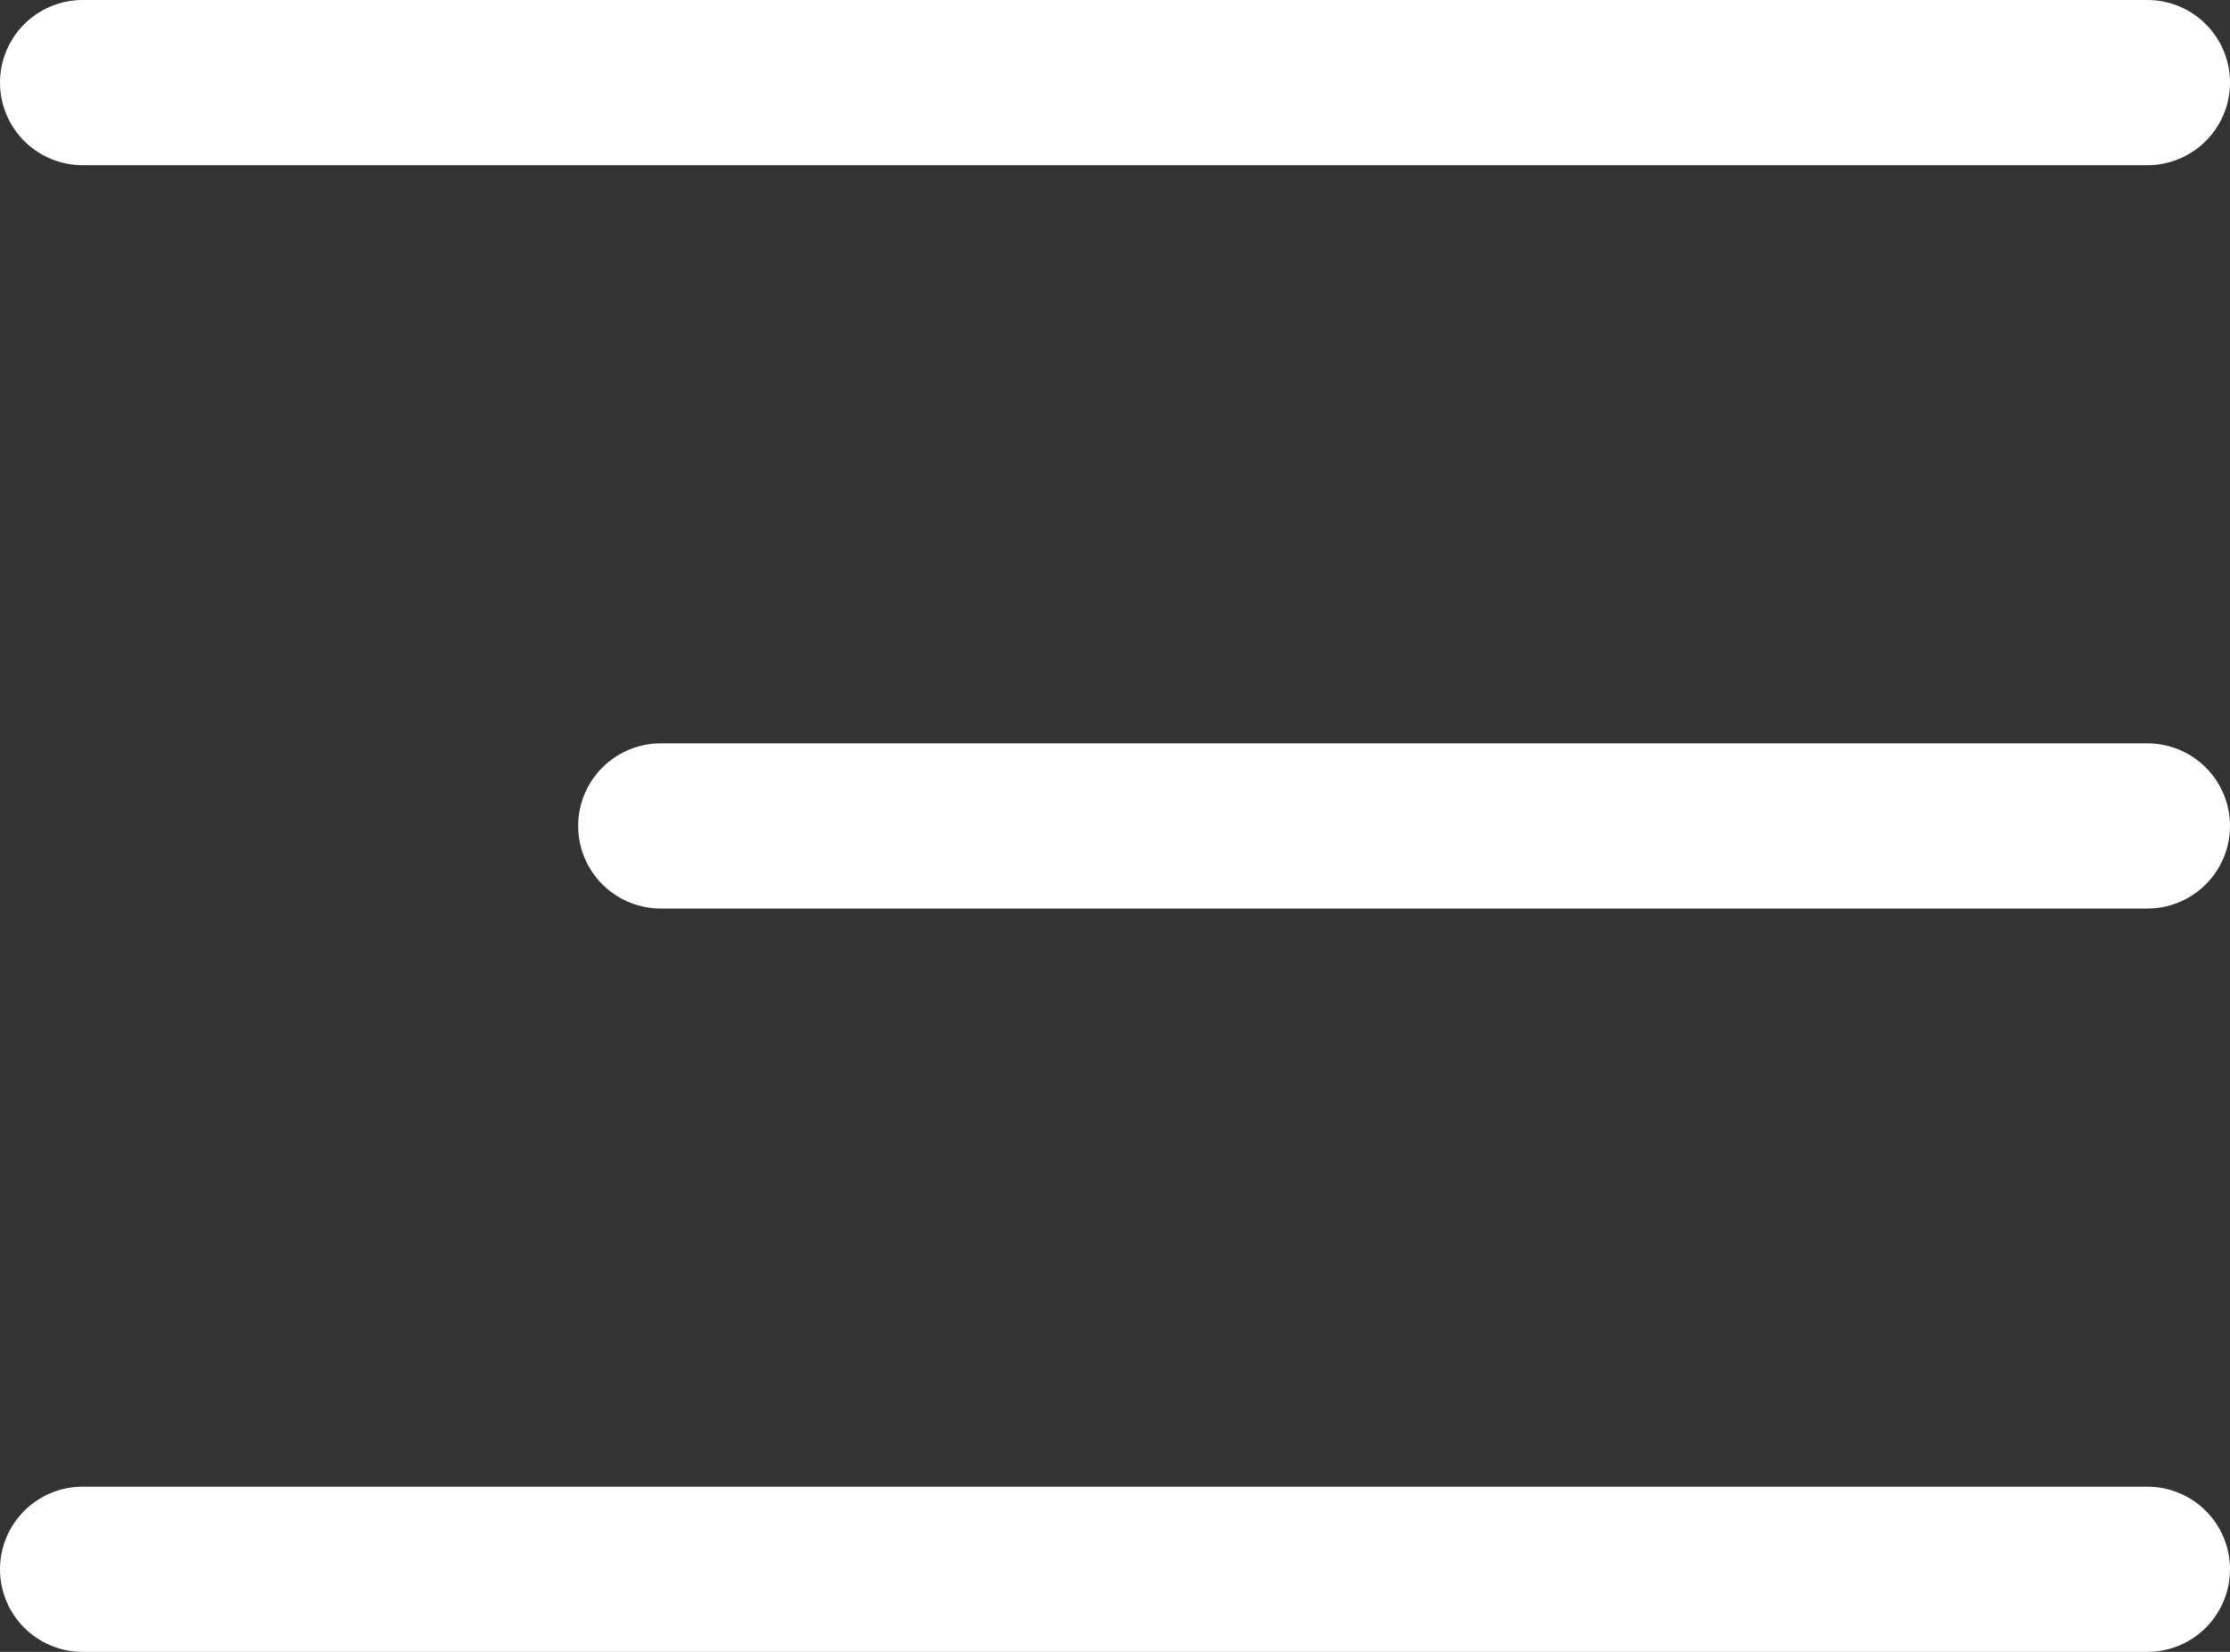 <svg width="27" height="20" viewBox="0 0 27 20" fill="none" xmlns="http://www.w3.org/2000/svg">
<rect x="0" y="0" width="27" height="20" fill="#333333" stroke="none"/>
<path d="M26 19H1" stroke="white" stroke-width="2" stroke-linecap="round"/>
<path d="M26 10L8 10" stroke="white" stroke-width="2" stroke-linecap="round"/>
<path d="M26 1H1" stroke="white" stroke-width="2" stroke-linecap="round"/>
</svg>
